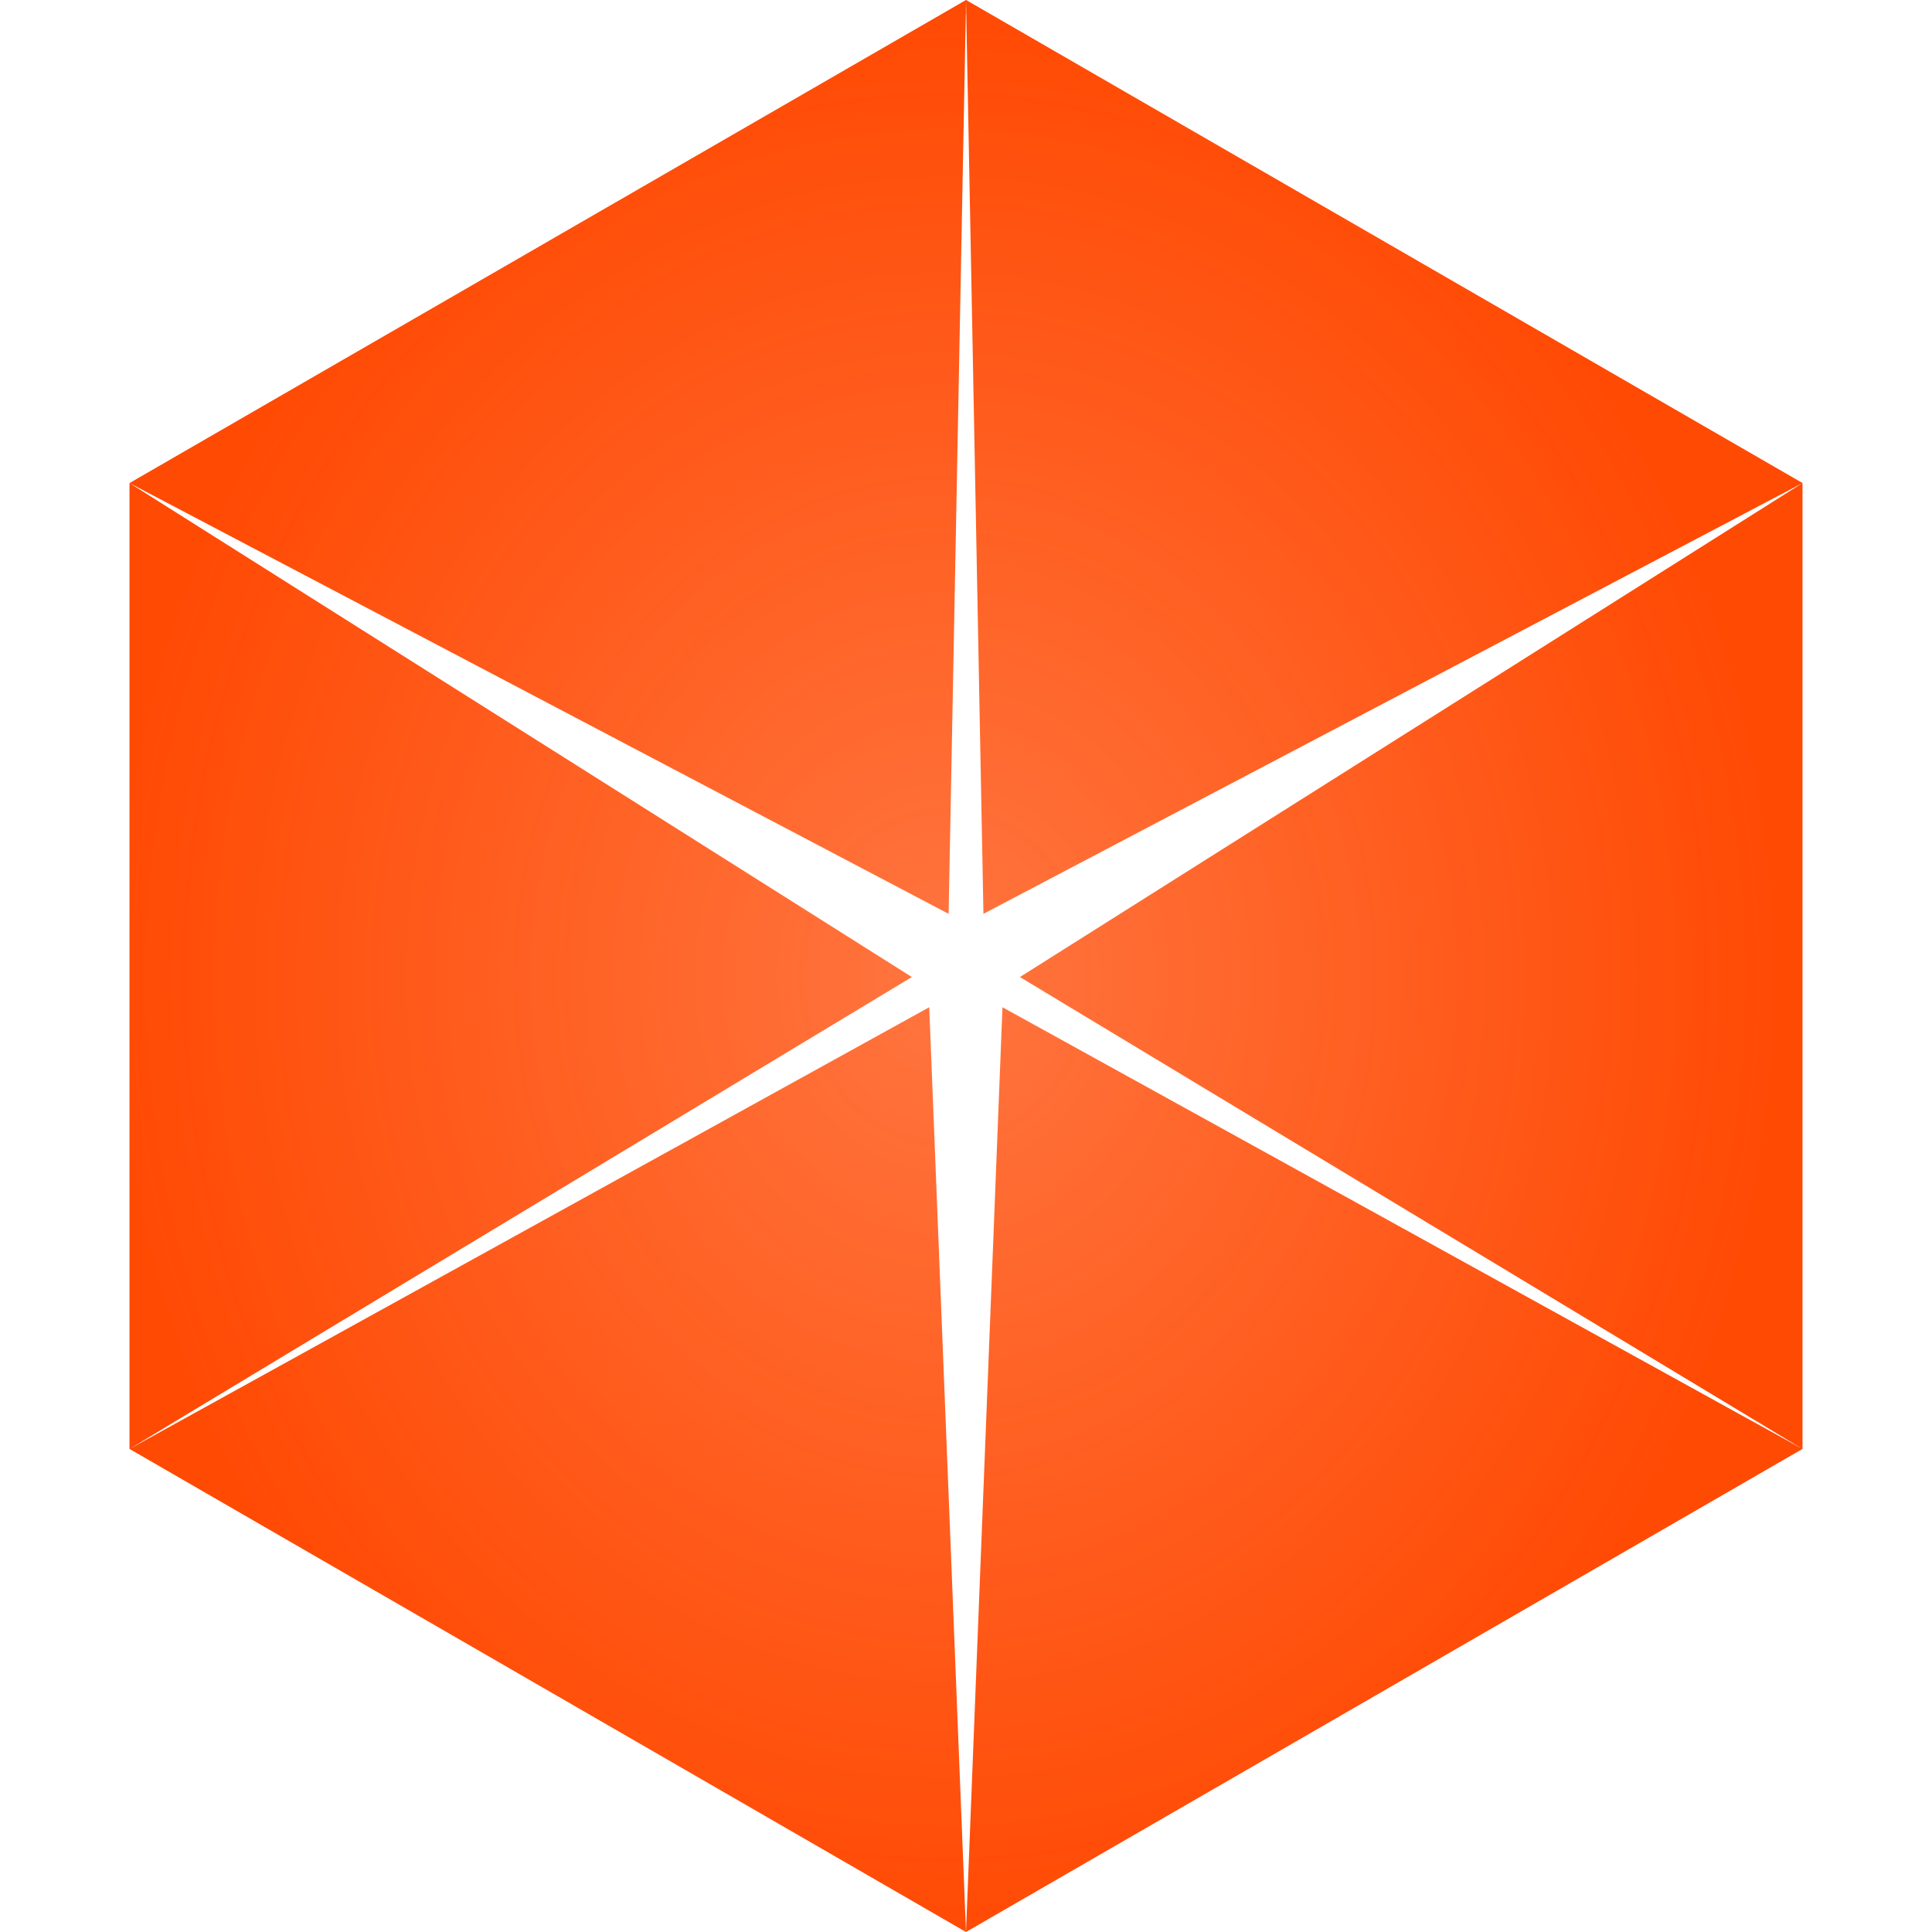 <?xml version="1.0" encoding="UTF-8" standalone="no"?>
<!-- Created with Inkscape (http://www.inkscape.org/) -->

<svg
   xmlns:dc="http://purl.org/dc/elements/1.1/"
   xmlns:cc="http://creativecommons.org/ns#"
   xmlns:rdf="http://www.w3.org/1999/02/22-rdf-syntax-ns#"
   xmlns:svg="http://www.w3.org/2000/svg"
   xmlns="http://www.w3.org/2000/svg"
   xmlns:xlink="http://www.w3.org/1999/xlink"
   version="1.1"
   width="32"
   height="32"
   id="svg2">
  <defs
     id="defs4">
    <linearGradient
       id="linearGradient4033">
      <stop
         id="stop4035"
         style="stop-color:#e221b7;stop-opacity:0.746"
         offset="0" />
      <stop
         id="stop4037"
         style="stop-color:#e221b7;stop-opacity:1"
         offset="1" />
    </linearGradient>
    <linearGradient
       id="linearGradient4575">
      <stop
         id="stop4577"
         style="stop-color:#000000;stop-opacity:0.738"
         offset="0" />
      <stop
         id="stop4579"
         style="stop-color:#000000;stop-opacity:1"
         offset="1" />
    </linearGradient>
    <linearGradient
       id="linearGradient4084">
      <stop
         id="stop4086"
         style="stop-color:#75dd26;stop-opacity:0.831"
         offset="0" />
      <stop
         id="stop4088"
         style="stop-color:#75dd26;stop-opacity:1"
         offset="1" />
    </linearGradient>
    <linearGradient
       id="linearGradient4044">
      <stop
         id="stop4046"
         style="stop-color:#219be2;stop-opacity:0.831"
         offset="0" />
      <stop
         id="stop4048"
         style="stop-color:#219be2;stop-opacity:1"
         offset="1" />
    </linearGradient>
    <linearGradient
       id="linearGradient3833">
      <stop
         id="stop3835"
         style="stop-color:#ff9100;stop-opacity:1"
         offset="0" />
      <stop
         id="stop3837"
         style="stop-color:#c46f00;stop-opacity:1"
         offset="1" />
    </linearGradient>
    <linearGradient
       id="linearGradient3833-1">
      <stop
         id="stop3835-7"
         style="stop-color:#ff9100;stop-opacity:1"
         offset="0" />
      <stop
         id="stop3837-7"
         style="stop-color:#c46f00;stop-opacity:1"
         offset="1" />
    </linearGradient>
    <linearGradient
       x1="128"
       y1="128"
       x2="128"
       y2="0"
       id="linearGradient3890"
       xlink:href="#linearGradient3833-1"
       gradientUnits="userSpaceOnUse" />
    <linearGradient
       x1="128"
       y1="128"
       x2="128"
       y2="0"
       id="linearGradient3839-0-2"
       xlink:href="#linearGradient3833-1-4"
       gradientUnits="userSpaceOnUse" />
    <linearGradient
       id="linearGradient3833-1-4">
      <stop
         id="stop3835-7-8"
         style="stop-color:#ff4a04;stop-opacity:0.762"
         offset="0" />
      <stop
         id="stop3837-7-0"
         style="stop-color:#ff4a04;stop-opacity:1"
         offset="1" />
    </linearGradient>
    <linearGradient
       x1="139.636"
       y1="112"
       x2="139.636"
       y2="32"
       id="linearGradient3839-0-8"
       xlink:href="#linearGradient3833-1-7"
       gradientUnits="userSpaceOnUse"
       gradientTransform="matrix(0.688,0,0,1,32,796.362)" />
    <linearGradient
       id="linearGradient3833-1-7">
      <stop
         id="stop3835-7-3"
         style="stop-color:#ff9100;stop-opacity:1"
         offset="0" />
      <stop
         id="stop3837-7-2"
         style="stop-color:#c46f00;stop-opacity:1"
         offset="1" />
    </linearGradient>
    <linearGradient
       x1="139.636"
       y1="128"
       x2="139.636"
       y2="1.1368684e-13"
       id="linearGradient3839-0-3"
       xlink:href="#linearGradient3833-1-4-2"
       gradientUnits="userSpaceOnUse"
       gradientTransform="matrix(0.688,0,0,1,32,796.362)" />
    <linearGradient
       id="linearGradient3833-1-4-2">
      <stop
         id="stop3835-7-8-1"
         style="stop-color:#ff9304;stop-opacity:0.831"
         offset="0" />
      <stop
         id="stop3837-7-0-0"
         style="stop-color:#ff9304;stop-opacity:1"
         offset="1" />
    </linearGradient>
    <linearGradient
       x1="139.636"
       y1="128"
       x2="140.472"
       y2="-0.995"
       id="linearGradient4025-5"
       xlink:href="#linearGradient4044-3"
       gradientUnits="userSpaceOnUse"
       gradientTransform="matrix(-0.344,-0.595,0.866,-0.5,65.149,1071.501)" />
    <linearGradient
       id="linearGradient4044-3">
      <stop
         id="stop4046-4"
         style="stop-color:#048bff;stop-opacity:0.831"
         offset="0" />
      <stop
         id="stop4048-7"
         style="stop-color:#048bff;stop-opacity:1"
         offset="1" />
    </linearGradient>
    <linearGradient
       x1="139.636"
       y1="128"
       x2="139.636"
       y2="1.1368684e-13"
       id="linearGradient3839-0-89"
       xlink:href="#linearGradient3833-1-4-5"
       gradientUnits="userSpaceOnUse"
       gradientTransform="matrix(0.688,0,0,1,32,796.362)" />
    <linearGradient
       id="linearGradient3833-1-4-5">
      <stop
         id="stop3835-7-8-2"
         style="stop-color:#ff4a04;stop-opacity:0.831"
         offset="0" />
      <stop
         id="stop3837-7-0-2"
         style="stop-color:#ff4a04;stop-opacity:1"
         offset="1" />
    </linearGradient>
    <linearGradient
       id="linearGradient4044-9">
      <stop
         id="stop4046-3"
         style="stop-color:#219be2;stop-opacity:0.831"
         offset="0" />
      <stop
         id="stop4048-8"
         style="stop-color:#219be2;stop-opacity:1"
         offset="1" />
    </linearGradient>
    <linearGradient
       id="linearGradient4084-7">
      <stop
         id="stop4086-6"
         style="stop-color:#75dd26;stop-opacity:0.831"
         offset="0" />
      <stop
         id="stop4088-5"
         style="stop-color:#75dd26;stop-opacity:1"
         offset="1" />
    </linearGradient>
    <linearGradient
       x1="139.636"
       y1="128"
       x2="139.636"
       y2="1.1368684e-13"
       id="linearGradient4159"
       xlink:href="#linearGradient3833-1-4-5"
       gradientUnits="userSpaceOnUse"
       gradientTransform="matrix(-0.688,0,0,-1,224,1020.362)" />
    <linearGradient
       x1="139.636"
       y1="128"
       x2="140.472"
       y2="-0.995"
       id="linearGradient4161"
       xlink:href="#linearGradient4044-9"
       gradientUnits="userSpaceOnUse"
       gradientTransform="matrix(0.344,0.595,-0.866,0.5,190.851,745.224)" />
    <linearGradient
       x1="139.636"
       y1="128"
       x2="140.472"
       y2="-0.995"
       id="linearGradient4163"
       xlink:href="#linearGradient4084-7"
       gradientUnits="userSpaceOnUse"
       gradientTransform="matrix(-0.344,0.595,0.866,0.5,65.149,745.224)" />
    <linearGradient
       x1="139.636"
       y1="128"
       x2="139.636"
       y2="1.1368684e-13"
       id="linearGradient4170"
       xlink:href="#linearGradient3833-1-4"
       gradientUnits="userSpaceOnUse"
       gradientTransform="matrix(0.688,0,0,1,32,796.362)" />
    <linearGradient
       x1="139.636"
       y1="128"
       x2="140.472"
       y2="-0.995"
       id="linearGradient4172"
       xlink:href="#linearGradient4044"
       gradientUnits="userSpaceOnUse"
       gradientTransform="matrix(-0.344,-0.595,0.866,-0.5,65.149,1071.501)" />
    <linearGradient
       x1="139.636"
       y1="128"
       x2="140.472"
       y2="-0.995"
       id="linearGradient4174"
       xlink:href="#linearGradient4084"
       gradientUnits="userSpaceOnUse"
       gradientTransform="matrix(0.344,-0.595,-0.866,-0.5,190.851,1071.501)" />
    <linearGradient
       id="linearGradient3833-1-4-4">
      <stop
         id="stop3835-7-8-5"
         style="stop-color:#ff4a04;stop-opacity:0.831"
         offset="0" />
      <stop
         id="stop3837-7-0-7"
         style="stop-color:#ff4a04;stop-opacity:1"
         offset="1" />
    </linearGradient>
    <linearGradient
       id="linearGradient4044-2">
      <stop
         id="stop4046-7"
         style="stop-color:#219be2;stop-opacity:0.831"
         offset="0" />
      <stop
         id="stop4048-4"
         style="stop-color:#219be2;stop-opacity:1"
         offset="1" />
    </linearGradient>
    <linearGradient
       x1="139.636"
       y1="128"
       x2="140.472"
       y2="-0.995"
       id="linearGradient4174-2"
       xlink:href="#linearGradient4084-6"
       gradientUnits="userSpaceOnUse"
       gradientTransform="matrix(0.344,-0.595,-0.866,-0.5,190.851,1071.501)" />
    <linearGradient
       id="linearGradient4084-6">
      <stop
         id="stop4086-0"
         style="stop-color:#75dd26;stop-opacity:0.831"
         offset="0" />
      <stop
         id="stop4088-9"
         style="stop-color:#75dd26;stop-opacity:1"
         offset="1" />
    </linearGradient>
    <linearGradient
       x1="139.636"
       y1="128"
       x2="139.636"
       y2="1.1368684e-13"
       id="linearGradient4253-9"
       xlink:href="#linearGradient3833-1-4-4-5"
       gradientUnits="userSpaceOnUse"
       gradientTransform="matrix(0.688,0,0,1,176,828.362)" />
    <linearGradient
       id="linearGradient3833-1-4-4-5">
      <stop
         id="stop3835-7-8-5-2"
         style="stop-color:#ff4a04;stop-opacity:0.831"
         offset="0" />
      <stop
         id="stop3837-7-0-7-4"
         style="stop-color:#ff4a04;stop-opacity:1"
         offset="1" />
    </linearGradient>
    <linearGradient
       x1="139.636"
       y1="128"
       x2="140.472"
       y2="-0.995"
       id="linearGradient4255-7"
       xlink:href="#linearGradient4044-2-9"
       gradientUnits="userSpaceOnUse"
       gradientTransform="matrix(-0.344,-0.595,0.866,-0.5,209.149,1103.501)" />
    <linearGradient
       id="linearGradient4044-2-9">
      <stop
         id="stop4046-7-7"
         style="stop-color:#219be2;stop-opacity:0.831"
         offset="0" />
      <stop
         id="stop4048-4-5"
         style="stop-color:#219be2;stop-opacity:1"
         offset="1" />
    </linearGradient>
    <linearGradient
       x1="139.636"
       y1="128"
       x2="140.472"
       y2="-0.995"
       id="linearGradient4257-4"
       xlink:href="#linearGradient4084-6-5"
       gradientUnits="userSpaceOnUse"
       gradientTransform="matrix(0.344,-0.595,-0.866,-0.5,334.851,1103.501)" />
    <linearGradient
       id="linearGradient4084-6-5">
      <stop
         id="stop4086-0-9"
         style="stop-color:#75dd26;stop-opacity:0.831"
         offset="0" />
      <stop
         id="stop4088-9-3"
         style="stop-color:#75dd26;stop-opacity:1"
         offset="1" />
    </linearGradient>
    <linearGradient
       x1="139.636"
       y1="128"
       x2="140.472"
       y2="-0.995"
       id="linearGradient4317"
       xlink:href="#linearGradient4084-6-5"
       gradientUnits="userSpaceOnUse"
       gradientTransform="matrix(0.344,-0.595,-0.866,-0.5,334.851,1103.501)" />
    <linearGradient
       x1="139.636"
       y1="128"
       x2="139.636"
       y2="1.1368684e-13"
       id="linearGradient4358"
       xlink:href="#linearGradient3833-1-4-4"
       gradientUnits="userSpaceOnUse"
       gradientTransform="matrix(0.688,0,0,1,176,828.362)" />
    <linearGradient
       x1="139.636"
       y1="128"
       x2="140.472"
       y2="-0.995"
       id="linearGradient4360"
       xlink:href="#linearGradient4044-2"
       gradientUnits="userSpaceOnUse"
       gradientTransform="matrix(-0.344,-0.595,0.866,-0.5,209.149,1103.501)" />
    <linearGradient
       x1="139.636"
       y1="128"
       x2="140.472"
       y2="-0.995"
       id="linearGradient4362"
       xlink:href="#linearGradient4084-6"
       gradientUnits="userSpaceOnUse"
       gradientTransform="matrix(0.344,-0.595,-0.866,-0.5,334.851,1103.501)" />
    <linearGradient
       x1="139.636"
       y1="128"
       x2="139.636"
       y2="1.1368684e-13"
       id="linearGradient4358-7"
       xlink:href="#linearGradient3833-1-4-4-6"
       gradientUnits="userSpaceOnUse"
       gradientTransform="matrix(0.688,0,0,1,176,828.362)" />
    <linearGradient
       id="linearGradient3833-1-4-4-6">
      <stop
         id="stop3835-7-8-5-9"
         style="stop-color:#ff4a04;stop-opacity:0.831"
         offset="0" />
      <stop
         id="stop3837-7-0-7-0"
         style="stop-color:#ff4a04;stop-opacity:1"
         offset="1" />
    </linearGradient>
    <linearGradient
       x1="139.636"
       y1="128"
       x2="140.472"
       y2="-0.995"
       id="linearGradient4360-4"
       xlink:href="#linearGradient4044-2-8"
       gradientUnits="userSpaceOnUse"
       gradientTransform="matrix(-0.344,-0.595,0.866,-0.5,209.149,1103.501)" />
    <linearGradient
       id="linearGradient4044-2-8">
      <stop
         id="stop4046-7-3"
         style="stop-color:#219be2;stop-opacity:0.831"
         offset="0" />
      <stop
         id="stop4048-4-6"
         style="stop-color:#219be2;stop-opacity:1"
         offset="1" />
    </linearGradient>
    <linearGradient
       x1="139.636"
       y1="128"
       x2="140.472"
       y2="-0.995"
       id="linearGradient4362-4"
       xlink:href="#linearGradient4084-6-6"
       gradientUnits="userSpaceOnUse"
       gradientTransform="matrix(0.344,-0.595,-0.866,-0.5,334.851,1103.501)" />
    <linearGradient
       id="linearGradient4084-6-6">
      <stop
         id="stop4086-0-0"
         style="stop-color:#75dd26;stop-opacity:0.831"
         offset="0" />
      <stop
         id="stop4088-9-8"
         style="stop-color:#75dd26;stop-opacity:1"
         offset="1" />
    </linearGradient>
    <linearGradient
       x1="139.636"
       y1="128"
       x2="139.636"
       y2="1.1368684e-13"
       id="linearGradient4253-9-6"
       xlink:href="#linearGradient3833-1-4-4-5-9"
       gradientUnits="userSpaceOnUse"
       gradientTransform="matrix(0.688,0,0,1,176,828.362)" />
    <linearGradient
       id="linearGradient3833-1-4-4-5-9">
      <stop
         id="stop3835-7-8-5-2-7"
         style="stop-color:#ff4a04;stop-opacity:0.831"
         offset="0" />
      <stop
         id="stop3837-7-0-7-4-3"
         style="stop-color:#ff4a04;stop-opacity:1"
         offset="1" />
    </linearGradient>
    <linearGradient
       x1="139.636"
       y1="128"
       x2="140.472"
       y2="-0.995"
       id="linearGradient4255-7-1"
       xlink:href="#linearGradient4044-2-9-3"
       gradientUnits="userSpaceOnUse"
       gradientTransform="matrix(-0.344,-0.595,0.866,-0.5,209.149,1103.501)" />
    <linearGradient
       id="linearGradient4044-2-9-3">
      <stop
         id="stop4046-7-7-5"
         style="stop-color:#219be2;stop-opacity:0.831"
         offset="0" />
      <stop
         id="stop4048-4-5-3"
         style="stop-color:#219be2;stop-opacity:1"
         offset="1" />
    </linearGradient>
    <linearGradient
       x1="139.636"
       y1="128"
       x2="140.472"
       y2="-0.995"
       id="linearGradient4317-8"
       xlink:href="#linearGradient4084-6-5-5"
       gradientUnits="userSpaceOnUse"
       gradientTransform="matrix(0.344,-0.595,-0.866,-0.5,334.851,1103.501)" />
    <linearGradient
       id="linearGradient4084-6-5-5">
      <stop
         id="stop4086-0-9-6"
         style="stop-color:#75dd26;stop-opacity:0.831"
         offset="0" />
      <stop
         id="stop4088-9-3-3"
         style="stop-color:#75dd26;stop-opacity:1"
         offset="1" />
    </linearGradient>
    <linearGradient
       x1="139.636"
       y1="128"
       x2="140.472"
       y2="-0.995"
       id="linearGradient4434"
       xlink:href="#linearGradient4084-6-5-5"
       gradientUnits="userSpaceOnUse"
       gradientTransform="matrix(0.344,-0.595,-0.866,-0.5,334.851,1103.501)" />
    <linearGradient
       x1="139.636"
       y1="128"
       x2="140.472"
       y2="-0.995"
       id="linearGradient4508"
       xlink:href="#linearGradient4084-6-6"
       gradientUnits="userSpaceOnUse"
       gradientTransform="matrix(0.344,-0.595,-0.866,-0.5,702.851,1071.501)" />
    <linearGradient
       x1="139.636"
       y1="128"
       x2="140.472"
       y2="-0.995"
       id="linearGradient4511"
       xlink:href="#linearGradient4044-2-8"
       gradientUnits="userSpaceOnUse"
       gradientTransform="matrix(-0.344,-0.595,0.866,-0.5,577.149,1071.501)" />
    <linearGradient
       x1="139.636"
       y1="128"
       x2="139.636"
       y2="1.1368684e-13"
       id="linearGradient4514"
       xlink:href="#linearGradient3833-1-4-4-6"
       gradientUnits="userSpaceOnUse"
       gradientTransform="matrix(0.688,0,0,1,544,-6e-5)" />
    <linearGradient
       x1="139.636"
       y1="128"
       x2="139.636"
       y2="1.1368684e-13"
       id="linearGradient4517"
       xlink:href="#linearGradient3833-1-4-4-6"
       gradientUnits="userSpaceOnUse"
       gradientTransform="matrix(0.688,0,0,1,584,796.362)" />
    <linearGradient
       x1="139.636"
       y1="128"
       x2="140.472"
       y2="-0.995"
       id="linearGradient4520"
       xlink:href="#linearGradient4084-6-5-5"
       gradientUnits="userSpaceOnUse"
       gradientTransform="matrix(-0.344,0.595,0.866,0.5,577.149,777.224)" />
    <linearGradient
       x1="139.636"
       y1="128"
       x2="140.472"
       y2="-0.995"
       id="linearGradient4523"
       xlink:href="#linearGradient4044-2-9-3"
       gradientUnits="userSpaceOnUse"
       gradientTransform="matrix(0.344,0.595,-0.866,0.5,702.851,777.224)" />
    <linearGradient
       x1="139.636"
       y1="128"
       x2="139.636"
       y2="1.1368684e-13"
       id="linearGradient4526"
       xlink:href="#linearGradient3833-1-4-4-5-9"
       gradientUnits="userSpaceOnUse"
       gradientTransform="matrix(-0.688,0,0,-1,736,256)" />
    <linearGradient
       x1="139.636"
       y1="128"
       x2="139.636"
       y2="1.1368684e-13"
       id="linearGradient4529"
       xlink:href="#linearGradient3833-1-4-4-5-9"
       gradientUnits="userSpaceOnUse"
       gradientTransform="matrix(-0.688,0,0,-1,776,1052.362)" />
    <linearGradient
       x1="139.636"
       y1="128"
       x2="139.636"
       y2="1.1368684e-13"
       id="linearGradient4532"
       xlink:href="#linearGradient3833-1-4-4-6"
       gradientUnits="userSpaceOnUse"
       gradientTransform="matrix(0.688,0,0,1,564,796.362)" />
    <linearGradient
       x1="139.636"
       y1="128"
       x2="139.636"
       y2="1.1368684e-13"
       id="linearGradient4534"
       xlink:href="#linearGradient3833-1-4-4-5-9"
       gradientUnits="userSpaceOnUse"
       gradientTransform="matrix(-0.688,0,0,-1,756,256)" />
    <radialGradient
       cx="660"
       cy="128"
       r="112"
       fx="660"
       fy="128"
       id="radialGradient4539"
       xlink:href="#linearGradient3833-1-4-4-5-9"
       gradientUnits="userSpaceOnUse"
       gradientTransform="matrix(1,0,0,1.143,60,710.077)" />
    <radialGradient
       cx="660"
       cy="128"
       r="112"
       fx="660"
       fy="128"
       id="radialGradient4539-7"
       xlink:href="#linearGradient3833-1-4-4-5-9-8"
       gradientUnits="userSpaceOnUse"
       gradientTransform="matrix(1,0,0,1.143,-20,778.076)" />
    <linearGradient
       id="linearGradient3833-1-4-4-5-9-8">
      <stop
         id="stop3835-7-8-5-2-7-9"
         style="stop-color:#ff4a04;stop-opacity:0.831"
         offset="0" />
      <stop
         id="stop3837-7-0-7-4-3-8"
         style="stop-color:#ff4a04;stop-opacity:1"
         offset="1" />
    </linearGradient>
    <radialGradient
       cx="660"
       cy="128"
       r="112"
       fx="660"
       fy="128"
       id="radialGradient4556"
       xlink:href="#linearGradient4575"
       gradientUnits="userSpaceOnUse"
       gradientTransform="matrix(1,0,0,1.143,16,330.077)" />
    <radialGradient
       cx="660"
       cy="128"
       r="112"
       fx="660"
       fy="128"
       id="radialGradient4539-0"
       xlink:href="#linearGradient3833-1-4-4-5-9-1"
       gradientUnits="userSpaceOnUse"
       gradientTransform="matrix(1,0,0,1.143,-20,778.076)" />
    <linearGradient
       id="linearGradient3833-1-4-4-5-9-1">
      <stop
         id="stop3835-7-8-5-2-7-6"
         style="stop-color:#ff4a04;stop-opacity:0.831"
         offset="0" />
      <stop
         id="stop3837-7-0-7-4-3-0"
         style="stop-color:#ff4a04;stop-opacity:1"
         offset="1" />
    </linearGradient>
    <radialGradient
       cx="660"
       cy="128"
       r="112"
       fx="660"
       fy="128"
       id="radialGradient4556-3"
       xlink:href="#linearGradient4575-2"
       gradientUnits="userSpaceOnUse"
       gradientTransform="matrix(0.125,0,0,0.143,797.5,678.077)" />
    <linearGradient
       id="linearGradient4575-2">
      <stop
         id="stop4577-6"
         style="stop-color:#818181;stop-opacity:0.831"
         offset="0" />
      <stop
         id="stop4579-4"
         style="stop-color:#707070;stop-opacity:1"
         offset="1" />
    </linearGradient>
    <radialGradient
       cx="660"
       cy="128"
       r="112"
       fx="660"
       fy="128"
       id="radialGradient4601"
       xlink:href="#linearGradient3833-1-4-4-5-9-1"
       gradientUnits="userSpaceOnUse"
       gradientTransform="matrix(0.125,0,0,0.143,733.5,678.077)" />
    <radialGradient
       cx="660"
       cy="128"
       r="112"
       fx="660"
       fy="128"
       id="radialGradient4556-5"
       xlink:href="#linearGradient4575-3"
       gradientUnits="userSpaceOnUse"
       gradientTransform="matrix(1,0,0,1.143,236,778.076)" />
    <linearGradient
       id="linearGradient4575-3">
      <stop
         id="stop4577-9"
         style="stop-color:#818181;stop-opacity:0.831"
         offset="0" />
      <stop
         id="stop4579-8"
         style="stop-color:#707070;stop-opacity:1"
         offset="1" />
    </linearGradient>
    <radialGradient
       cx="660"
       cy="128"
       r="112"
       fx="660"
       fy="128"
       id="radialGradient4645"
       xlink:href="#linearGradient4575-3"
       gradientUnits="userSpaceOnUse"
       gradientTransform="matrix(0.125,0,0,0.143,829.5,678.077)" />
    <radialGradient
       cx="660"
       cy="128"
       r="112"
       fx="660"
       fy="128"
       id="radialGradient4556-8"
       xlink:href="#linearGradient4575-1"
       gradientUnits="userSpaceOnUse"
       gradientTransform="matrix(1,0,0,1.143,236,778.076)" />
    <linearGradient
       id="linearGradient4575-1">
      <stop
         id="stop4577-2"
         style="stop-color:#000000;stop-opacity:0.738"
         offset="0" />
      <stop
         id="stop4579-2"
         style="stop-color:#000000;stop-opacity:1"
         offset="1" />
    </linearGradient>
    <linearGradient
       x1="139.636"
       y1="128"
       x2="139.636"
       y2="1.1368684e-13"
       id="linearGradient4017"
       xlink:href="#linearGradient3833-1-4"
       gradientUnits="userSpaceOnUse"
       gradientTransform="matrix(0.688,0,0,1,32,796.362)" />
    <linearGradient
       x1="139.636"
       y1="128"
       x2="140.472"
       y2="-0.995"
       id="linearGradient4019"
       xlink:href="#linearGradient4044"
       gradientUnits="userSpaceOnUse"
       gradientTransform="matrix(-0.344,-0.595,0.866,-0.5,65.149,1071.501)" />
    <linearGradient
       x1="139.636"
       y1="128"
       x2="140.472"
       y2="-0.995"
       id="linearGradient4021"
       xlink:href="#linearGradient4084"
       gradientUnits="userSpaceOnUse"
       gradientTransform="matrix(0.344,-0.595,-0.866,-0.5,190.851,1071.501)" />
    <linearGradient
       x1="139.636"
       y1="128"
       x2="139.636"
       y2="1.1368684e-13"
       id="linearGradient4358-3"
       xlink:href="#linearGradient3833-1-4-4-59"
       gradientUnits="userSpaceOnUse"
       gradientTransform="matrix(0.688,0,0,1,176,828.362)" />
    <linearGradient
       id="linearGradient3833-1-4-4-59">
      <stop
         id="stop3835-7-8-5-6"
         style="stop-color:#ff4a04;stop-opacity:0.831"
         offset="0" />
      <stop
         id="stop3837-7-0-7-5"
         style="stop-color:#ff4a04;stop-opacity:1"
         offset="1" />
    </linearGradient>
    <linearGradient
       x1="139.636"
       y1="128"
       x2="140.472"
       y2="-0.995"
       id="linearGradient4360-6"
       xlink:href="#linearGradient4044-2-3"
       gradientUnits="userSpaceOnUse"
       gradientTransform="matrix(-0.344,-0.595,0.866,-0.5,209.149,1103.501)" />
    <linearGradient
       id="linearGradient4044-2-3">
      <stop
         id="stop4046-7-0"
         style="stop-color:#219be2;stop-opacity:0.831"
         offset="0" />
      <stop
         id="stop4048-4-2"
         style="stop-color:#219be2;stop-opacity:1"
         offset="1" />
    </linearGradient>
    <linearGradient
       x1="139.636"
       y1="128"
       x2="140.472"
       y2="-0.995"
       id="linearGradient4362-0"
       xlink:href="#linearGradient4084-6-7"
       gradientUnits="userSpaceOnUse"
       gradientTransform="matrix(0.344,-0.595,-0.866,-0.5,334.851,1103.501)" />
    <linearGradient
       id="linearGradient4084-6-7">
      <stop
         id="stop4086-0-4"
         style="stop-color:#75dd26;stop-opacity:0.831"
         offset="0" />
      <stop
         id="stop4088-9-7"
         style="stop-color:#75dd26;stop-opacity:1"
         offset="1" />
    </linearGradient>
    <linearGradient
       x1="139.636"
       y1="128"
       x2="139.636"
       y2="1.1368684e-13"
       id="linearGradient4253-9-3"
       xlink:href="#linearGradient3833-1-4-4-5-0"
       gradientUnits="userSpaceOnUse"
       gradientTransform="matrix(0.688,0,0,1,176,828.362)" />
    <linearGradient
       id="linearGradient3833-1-4-4-5-0">
      <stop
         id="stop3835-7-8-5-2-1"
         style="stop-color:#ff4a04;stop-opacity:0.831"
         offset="0" />
      <stop
         id="stop3837-7-0-7-4-6"
         style="stop-color:#ff4a04;stop-opacity:1"
         offset="1" />
    </linearGradient>
    <linearGradient
       x1="139.636"
       y1="128"
       x2="140.472"
       y2="-0.995"
       id="linearGradient4255-7-7"
       xlink:href="#linearGradient4044-2-9-5"
       gradientUnits="userSpaceOnUse"
       gradientTransform="matrix(-0.344,-0.595,0.866,-0.5,209.149,1103.501)" />
    <linearGradient
       id="linearGradient4044-2-9-5">
      <stop
         id="stop4046-7-7-7"
         style="stop-color:#219be2;stop-opacity:0.831"
         offset="0" />
      <stop
         id="stop4048-4-5-8"
         style="stop-color:#219be2;stop-opacity:1"
         offset="1" />
    </linearGradient>
    <linearGradient
       x1="139.636"
       y1="128"
       x2="140.472"
       y2="-0.995"
       id="linearGradient4317-89"
       xlink:href="#linearGradient4084-6-5-0"
       gradientUnits="userSpaceOnUse"
       gradientTransform="matrix(0.344,-0.595,-0.866,-0.5,334.851,1103.501)" />
    <linearGradient
       id="linearGradient4084-6-5-0">
      <stop
         id="stop4086-0-9-7"
         style="stop-color:#75dd26;stop-opacity:0.831"
         offset="0" />
      <stop
         id="stop4088-9-3-8"
         style="stop-color:#75dd26;stop-opacity:1"
         offset="1" />
    </linearGradient>
    <linearGradient
       id="linearGradient3833-1-4-3">
      <stop
         id="stop3835-7-8-10"
         style="stop-color:#ff4a04;stop-opacity:0.745"
         offset="0" />
      <stop
         id="stop3837-7-0-3"
         style="stop-color:#ff4a04;stop-opacity:1"
         offset="1" />
    </linearGradient>
    <linearGradient
       id="linearGradient4044-7">
      <stop
         id="stop4046-32"
         style="stop-color:#219be2;stop-opacity:0.745"
         offset="0" />
      <stop
         id="stop4048-2"
         style="stop-color:#219be2;stop-opacity:1"
         offset="1" />
    </linearGradient>
    <linearGradient
       id="linearGradient4084-5">
      <stop
         id="stop4086-3"
         style="stop-color:#75dd26;stop-opacity:0.745"
         offset="0" />
      <stop
         id="stop4088-3"
         style="stop-color:#75dd26;stop-opacity:1"
         offset="1" />
    </linearGradient>
    <linearGradient
       id="linearGradient3833-1-4-5-2">
      <stop
         id="stop3835-7-8-2-8"
         style="stop-color:#5904ff;stop-opacity:0.745"
         offset="0" />
      <stop
         id="stop3837-7-0-2-5"
         style="stop-color:#5904ff;stop-opacity:1"
         offset="1" />
    </linearGradient>
    <linearGradient
       id="linearGradient4044-9-0">
      <stop
         id="stop4046-3-8"
         style="stop-color:#219be2;stop-opacity:0.831"
         offset="0" />
      <stop
         id="stop4048-8-6"
         style="stop-color:#219be2;stop-opacity:1"
         offset="1" />
    </linearGradient>
    <linearGradient
       x1="139.636"
       y1="128"
       x2="140.472"
       y2="-0.995"
       id="linearGradient4163-9"
       xlink:href="#linearGradient4084-7-3"
       gradientUnits="userSpaceOnUse"
       gradientTransform="matrix(-0.344,0.595,0.866,0.5,65.149,745.224)" />
    <linearGradient
       id="linearGradient4084-7-3">
      <stop
         id="stop4086-6-3"
         style="stop-color:#d2dd26;stop-opacity:0.745"
         offset="0" />
      <stop
         id="stop4088-5-7"
         style="stop-color:#d2dd26;stop-opacity:1"
         offset="1" />
    </linearGradient>
    <linearGradient
       x1="139.636"
       y1="128"
       x2="140.472"
       y2="-0.995"
       id="linearGradient4235"
       xlink:href="#linearGradient4084-6-7"
       gradientUnits="userSpaceOnUse"
       gradientTransform="matrix(0.344,-0.595,-0.866,-0.5,526.851,1291.501)" />
    <linearGradient
       x1="139.636"
       y1="128"
       x2="140.472"
       y2="-0.995"
       id="linearGradient4238"
       xlink:href="#linearGradient4044-2-3"
       gradientUnits="userSpaceOnUse"
       gradientTransform="matrix(-0.344,-0.595,0.866,-0.5,401.149,1291.501)" />
    <linearGradient
       x1="139.636"
       y1="128"
       x2="139.636"
       y2="1.1368684e-13"
       id="linearGradient4241"
       xlink:href="#linearGradient3833-1-4-4-59"
       gradientUnits="userSpaceOnUse"
       gradientTransform="matrix(0.688,0,0,1,352,404)" />
    <linearGradient
       x1="139.636"
       y1="128"
       x2="139.636"
       y2="1.1368684e-13"
       id="linearGradient4244"
       xlink:href="#linearGradient3833-1-4-4-59"
       gradientUnits="userSpaceOnUse"
       gradientTransform="matrix(0.688,0,0,1,468,1016.362)" />
    <linearGradient
       x1="139.636"
       y1="128"
       x2="140.472"
       y2="-0.995"
       id="linearGradient4247"
       xlink:href="#linearGradient4084-6-5-0"
       gradientUnits="userSpaceOnUse"
       gradientTransform="matrix(-0.344,0.595,0.866,0.5,401.149,997.224)" />
    <linearGradient
       x1="139.636"
       y1="128"
       x2="140.472"
       y2="-0.995"
       id="linearGradient4250"
       xlink:href="#linearGradient4044-2-9-5"
       gradientUnits="userSpaceOnUse"
       gradientTransform="matrix(0.344,0.595,-0.866,0.5,526.851,997.224)" />
    <linearGradient
       x1="139.636"
       y1="128"
       x2="139.636"
       y2="1.1368684e-13"
       id="linearGradient4253"
       xlink:href="#linearGradient3833-1-4-4-5-0"
       gradientUnits="userSpaceOnUse"
       gradientTransform="matrix(-0.688,0,0,-1,544,660)" />
    <linearGradient
       x1="139.636"
       y1="128"
       x2="140.472"
       y2="-0.995"
       id="linearGradient4257"
       xlink:href="#linearGradient4084-6-5"
       gradientUnits="userSpaceOnUse"
       gradientTransform="matrix(-0.344,0.595,0.866,0.5,401.149,709.224)" />
    <linearGradient
       x1="139.636"
       y1="128"
       x2="140.472"
       y2="-0.995"
       id="linearGradient4260"
       xlink:href="#linearGradient4044-2-9"
       gradientUnits="userSpaceOnUse"
       gradientTransform="matrix(0.344,0.595,-0.866,0.5,526.851,709.224)" />
    <linearGradient
       x1="139.636"
       y1="128"
       x2="139.636"
       y2="1.1368684e-13"
       id="linearGradient4263"
       xlink:href="#linearGradient3833-1-4-4-5"
       gradientUnits="userSpaceOnUse"
       gradientTransform="matrix(-0.688,0,0,-1,560,984.362)" />
    <radialGradient
       cx="1046.531"
       cy="571.422"
       r="96"
       fx="1046.531"
       fy="571.422"
       id="radialGradient4387-7"
       xlink:href="#linearGradient3833-1-4-52"
       gradientUnits="userSpaceOnUse"
       gradientTransform="matrix(1.167,0,0,1.347,-244.953,86.505)" />
    <linearGradient
       id="linearGradient3833-1-4-52">
      <stop
         id="stop3835-7-8-7"
         style="stop-color:#ff4a04;stop-opacity:0.762"
         offset="0" />
      <stop
         id="stop3837-7-0-4"
         style="stop-color:#ff4a04;stop-opacity:1"
         offset="1" />
    </linearGradient>
    <linearGradient
       id="linearGradient3833-1-4-33">
      <stop
         id="stop3835-7-8-4"
         style="stop-color:#ff4a04;stop-opacity:0.762"
         offset="0" />
      <stop
         id="stop3837-7-0-6"
         style="stop-color:#ff4a04;stop-opacity:1"
         offset="1" />
    </linearGradient>
    <radialGradient
       cx="1046.531"
       cy="571.422"
       r="96"
       fx="1046.531"
       fy="571.422"
       id="radialGradient4520"
       xlink:href="#linearGradient3833-1-4"
       gradientUnits="userSpaceOnUse"
       gradientTransform="matrix(1.167,0,0,1.347,-244.953,86.505)" />
    <radialGradient
       cx="1046.531"
       cy="571.422"
       r="96"
       fx="1046.531"
       fy="571.422"
       id="radialGradient4522"
       xlink:href="#linearGradient3833-1-4-33"
       gradientUnits="userSpaceOnUse"
       gradientTransform="matrix(1.167,0,0,1.347,139.047,-360.15)" />
    <radialGradient
       cx="1046.531"
       cy="571.422"
       r="96"
       fx="1046.531"
       fy="571.422"
       id="radialGradient4524"
       xlink:href="#linearGradient3833-1-4-52"
       gradientUnits="userSpaceOnUse"
       gradientTransform="matrix(0.144,0,0,0.167,907.102,897.127)" />
    <radialGradient
       cx="1046.531"
       cy="571.422"
       r="96"
       fx="1046.531"
       fy="571.422"
       id="radialGradient4532"
       xlink:href="#linearGradient3833-1-4-33"
       gradientUnits="userSpaceOnUse"
       gradientTransform="matrix(1.167,0,0,1.347,139.047,-360.15)" />
    <linearGradient
       x1="139.636"
       y1="128"
       x2="140.472"
       y2="-0.995"
       id="linearGradient3257"
       xlink:href="#linearGradient4084-7-3"
       gradientUnits="userSpaceOnUse"
       gradientTransform="matrix(-0.344,0.595,0.866,0.5,145.149,997.224)" />
    <linearGradient
       x1="139.636"
       y1="128"
       x2="140.472"
       y2="-0.995"
       id="linearGradient3260"
       xlink:href="#linearGradient4033"
       gradientUnits="userSpaceOnUse"
       gradientTransform="matrix(0.344,0.595,-0.866,0.5,270.851,997.224)" />
    <linearGradient
       x1="139.636"
       y1="128"
       x2="139.636"
       y2="1.1368684e-13"
       id="linearGradient3263"
       xlink:href="#linearGradient3833-1-4-5-2"
       gradientUnits="userSpaceOnUse"
       gradientTransform="matrix(-0.688,0,0,-1,304,1272.362)" />
    <linearGradient
       x1="139.636"
       y1="128"
       x2="139.636"
       y2="1.1368684e-13"
       id="linearGradient4058"
       xlink:href="#linearGradient3833-1-4-3"
       gradientUnits="userSpaceOnUse"
       gradientTransform="matrix(0.688,0,0,1,-108,1016.362)" />
    <linearGradient
       x1="139.636"
       y1="128"
       x2="140.472"
       y2="-0.995"
       id="linearGradient4060"
       xlink:href="#linearGradient4044-7"
       gradientUnits="userSpaceOnUse"
       gradientTransform="matrix(-0.344,-0.595,0.866,-0.5,-74.851,1291.501)" />
    <linearGradient
       x1="139.636"
       y1="128"
       x2="140.472"
       y2="-0.995"
       id="linearGradient4062"
       xlink:href="#linearGradient4084-5"
       gradientUnits="userSpaceOnUse"
       gradientTransform="matrix(0.344,-0.595,-0.866,-0.5,50.851,1291.501)" />
    <linearGradient
       x1="139.636"
       y1="128"
       x2="140.472"
       y2="-0.995"
       id="linearGradient4065"
       xlink:href="#linearGradient4084-5"
       gradientUnits="userSpaceOnUse"
       gradientTransform="matrix(0.344,-0.595,-0.866,-0.5,270.851,1291.501)" />
    <linearGradient
       x1="139.636"
       y1="128"
       x2="140.472"
       y2="-0.995"
       id="linearGradient4068"
       xlink:href="#linearGradient4044-7"
       gradientUnits="userSpaceOnUse"
       gradientTransform="matrix(-0.344,-0.595,0.866,-0.5,145.149,1291.501)" />
    <linearGradient
       x1="139.636"
       y1="128"
       x2="139.636"
       y2="1.1368684e-13"
       id="linearGradient4071"
       xlink:href="#linearGradient3833-1-4-3"
       gradientUnits="userSpaceOnUse"
       gradientTransform="matrix(0.688,0,0,1,112,1016.362)" />
    <radialGradient
       cx="1046.531"
       cy="571.422"
       r="96"
       fx="1046.531"
       fy="571.422"
       id="radialGradient4520-4"
       xlink:href="#linearGradient3833-1-4-20"
       gradientUnits="userSpaceOnUse"
       gradientTransform="matrix(1.167,0,0,1.347,-244.953,86.505)" />
    <linearGradient
       id="linearGradient3833-1-4-20">
      <stop
         id="stop3835-7-8-9"
         style="stop-color:#ff4a04;stop-opacity:0.762"
         offset="0" />
      <stop
         id="stop3837-7-0-77"
         style="stop-color:#ff4a04;stop-opacity:1"
         offset="1" />
    </linearGradient>
    <radialGradient
       cx="1046.531"
       cy="571.422"
       r="96"
       fx="1046.531"
       fy="571.422"
       id="radialGradient4208"
       xlink:href="#linearGradient3833-1-4-20"
       gradientUnits="userSpaceOnUse"
       gradientTransform="matrix(1.167,0,0,1.347,-244.953,86.505)" />
    <radialGradient
       cx="1046.531"
       cy="571.422"
       r="96"
       fx="1046.531"
       fy="571.422"
       id="radialGradient3614"
       xlink:href="#linearGradient3833-1-4"
       gradientUnits="userSpaceOnUse"
       gradientTransform="matrix(1.167,0,0,1.347,219.047,89.168)" />
    <radialGradient
       cx="1046.531"
       cy="571.422"
       r="96"
       fx="1046.531"
       fy="571.422"
       id="radialGradient3625"
       xlink:href="#linearGradient3833-1-4"
       gradientUnits="userSpaceOnUse"
       gradientTransform="matrix(1.167,0,0,1.347,219.047,89.168)" />
    <radialGradient
       cx="1046.531"
       cy="571.422"
       r="96"
       fx="1046.531"
       fy="571.422"
       id="radialGradient3209"
       xlink:href="#linearGradient3833-1-4"
       gradientUnits="userSpaceOnUse"
       gradientTransform="matrix(0.144,0,0,0.167,1201.536,877.115)" />
  </defs>
  <g
     transform="translate(-1336.579,-956.352)"
     id="layer1">
    <path
       d="m 1352.579,956.352 0.289,15.136 13.567,-7.135 -13.855,-8.001 z m 0,0 -13.855,8.001 13.567,7.135 0.289,-15.136 z m -13.855,8.001 0,15.998 12.958,-7.816 -12.958,-8.182 z m 0,15.998 13.855,8.001 -0.609,-15.317 -13.246,7.316 z m 13.855,8.001 13.855,-8.001 -13.251,-7.316 -0.604,15.317 z m 13.855,-8.001 0,-15.998 -12.962,8.182 12.962,7.816 z"
       id="path4016-3-8-6"
       style="color:#000000;fill:url(#radialGradient3209);fill-opacity:1;fill-rule:nonzero;stroke:none;marker:none;visibility:visible;display:inline;overflow:visible;enable-background:accumulate" />
  </g>
</svg>
